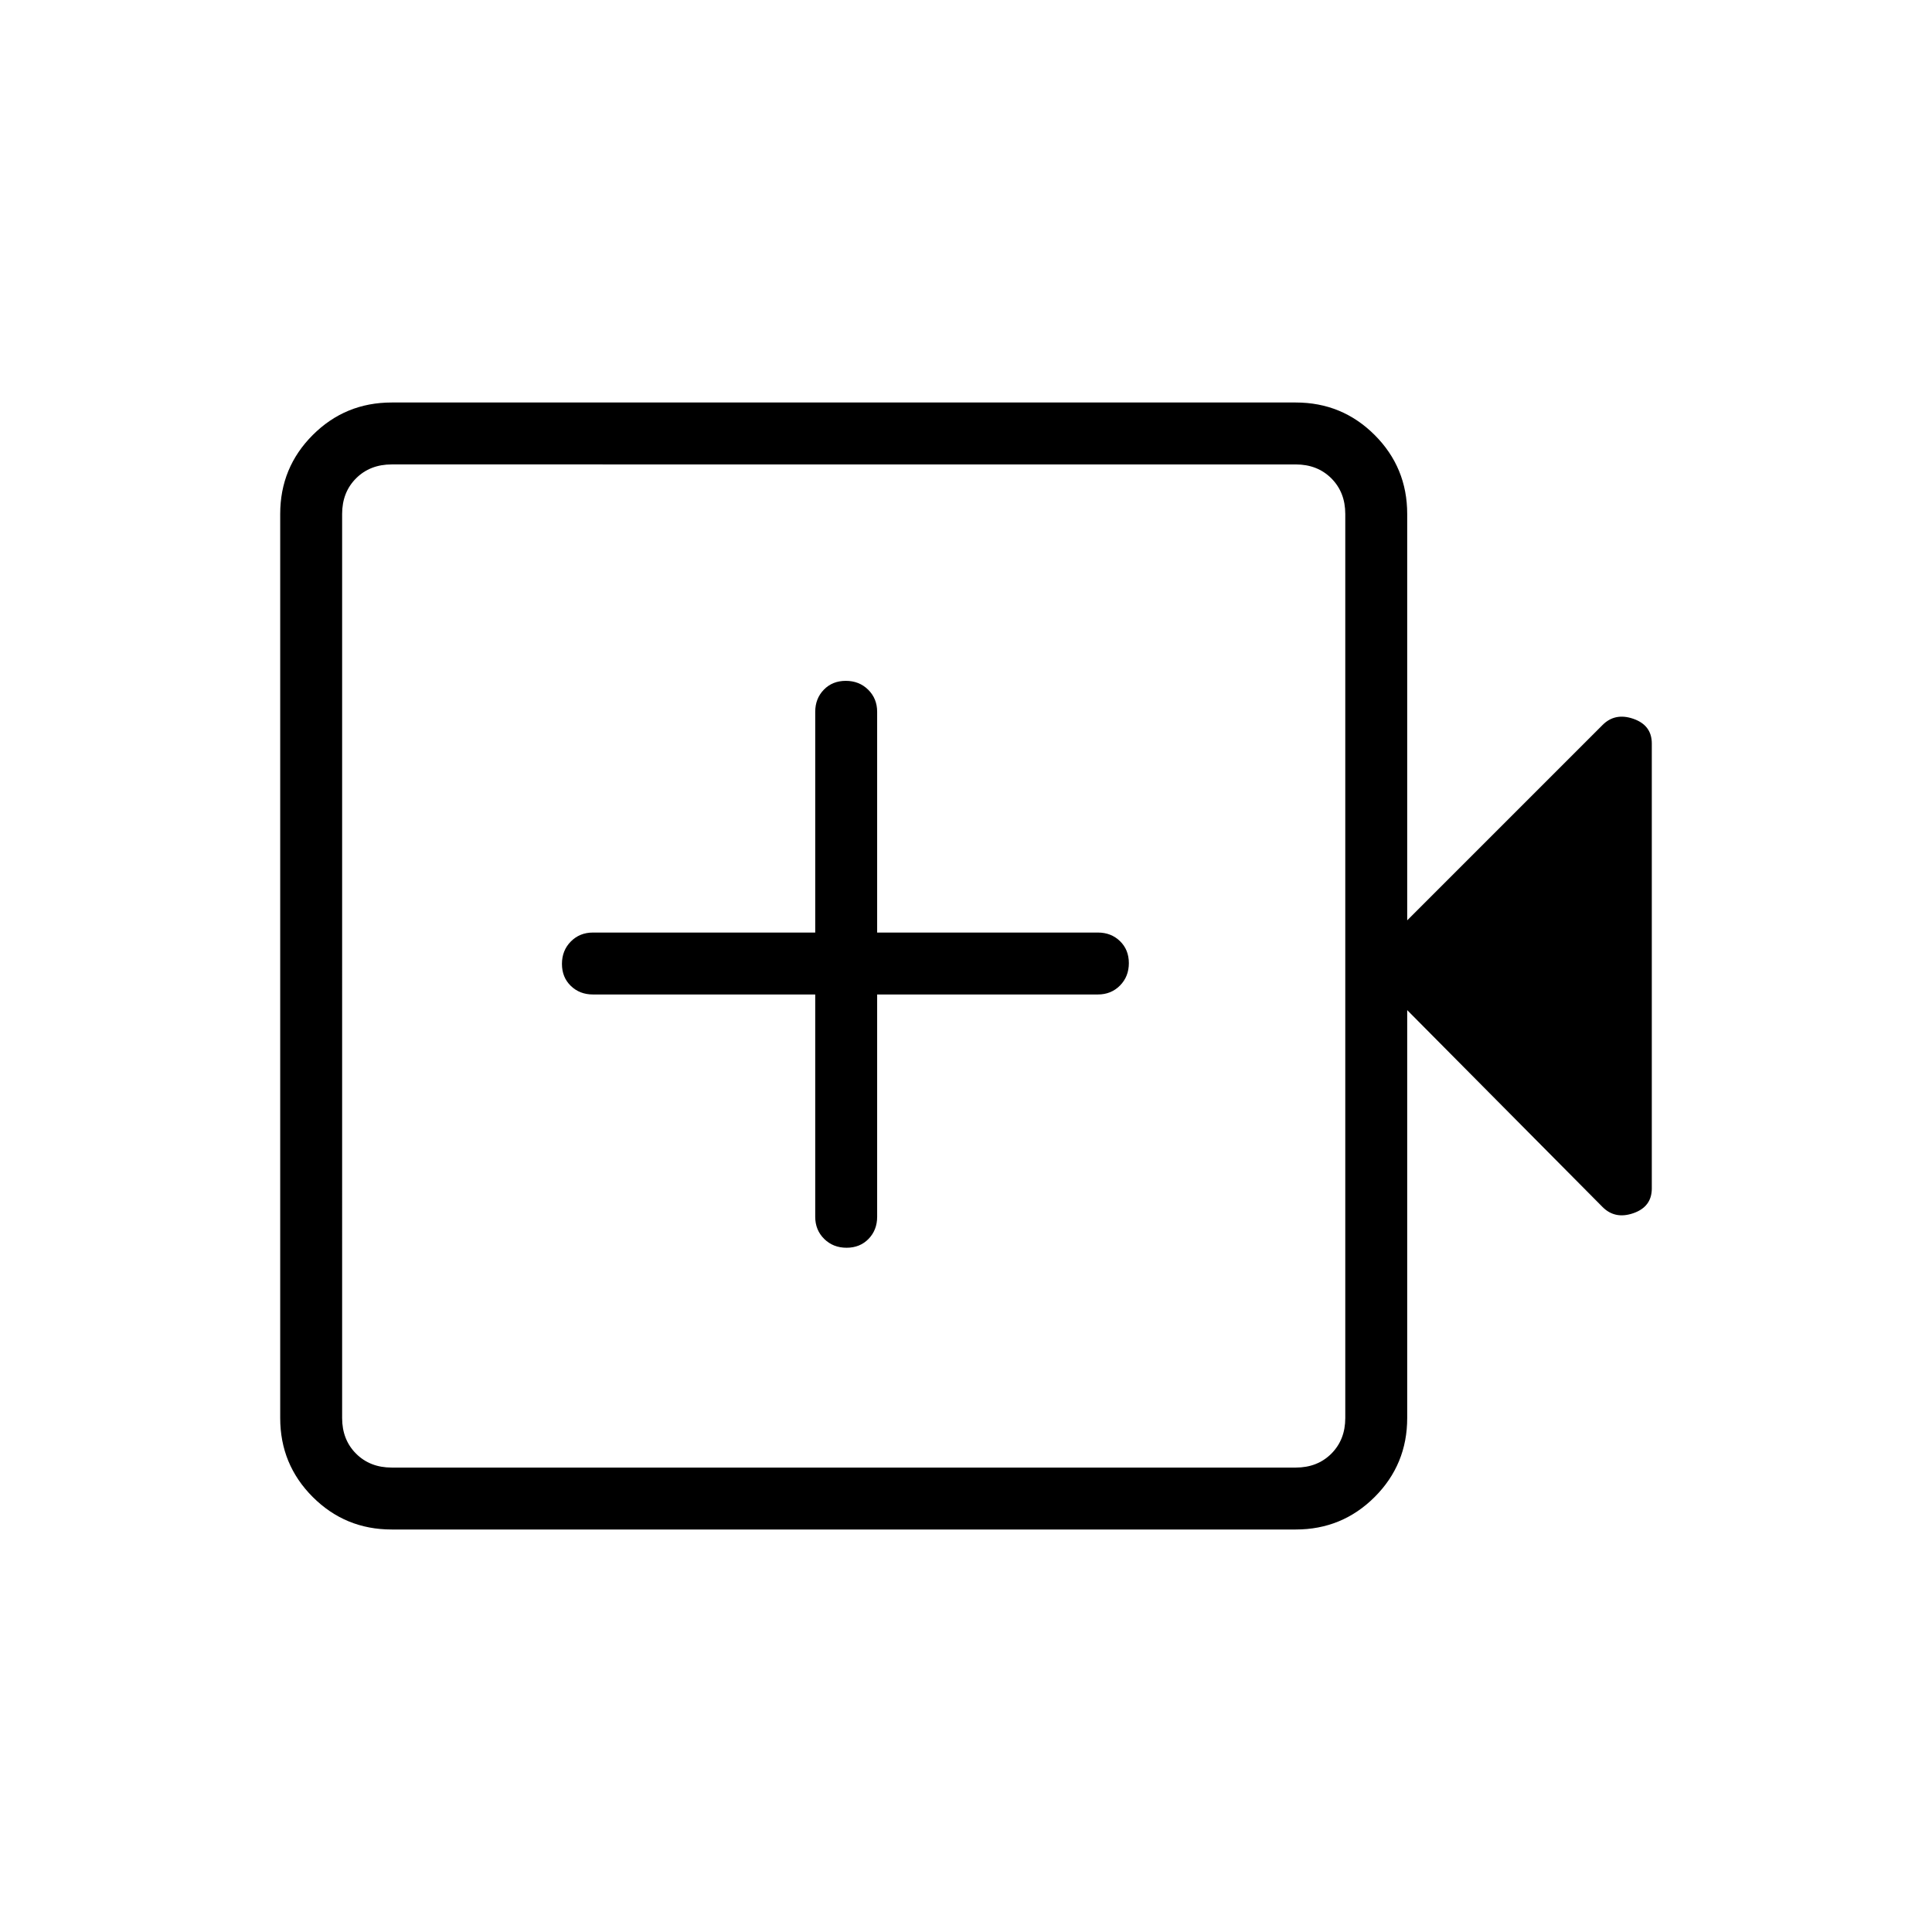 <svg xmlns="http://www.w3.org/2000/svg" height="48" viewBox="0 -960 960 960" width="48"><path d="M405.08-465.85v110.47q0 6.57 4.45 10.98 4.46 4.4 11.12 4.4 6.66 0 10.93-4.4 4.27-4.41 4.27-10.98v-110.47h109.69q6.58 0 10.98-4.45 4.4-4.46 4.4-11.12 0-6.66-4.4-10.93t-10.98-4.27H435.85v-109.69q0-6.57-4.46-10.98-4.46-4.4-11.12-4.4-6.65 0-10.92 4.4-4.27 4.41-4.27 10.98v109.69H294.62q-6.58 0-10.99 4.46-4.4 4.46-4.4 11.12 0 6.66 4.4 10.92 4.41 4.27 10.99 4.27h110.46ZM194.62-200q-23.06 0-39.23-16.16-16.16-16.17-16.16-39.22v-449.24q0-23.05 16.16-39.22Q171.56-760 194.62-760h449.23q23.05 0 39.22 16.16 16.16 16.17 16.16 39.22v201.93l97.08-97.08q6.23-6.23 15.34-3.04 9.12 3.19 9.12 12.27v221.08q0 9.08-9.12 12.27-9.11 3.19-15.34-3.04l-97.08-97.85v202.7q0 23.05-16.16 39.22Q666.9-200 643.85-200H194.62Zm0-30.77h449.23q10.77 0 17.69-6.92 6.92-6.93 6.92-17.69v-449.24q0-10.76-6.92-17.69-6.92-6.92-17.69-6.92H194.62q-10.77 0-17.7 6.92-6.92 6.93-6.92 17.69v449.24q0 10.76 6.92 17.69 6.93 6.92 17.7 6.92Zm-24.62 0V-729.23-230.77Z"/></svg>